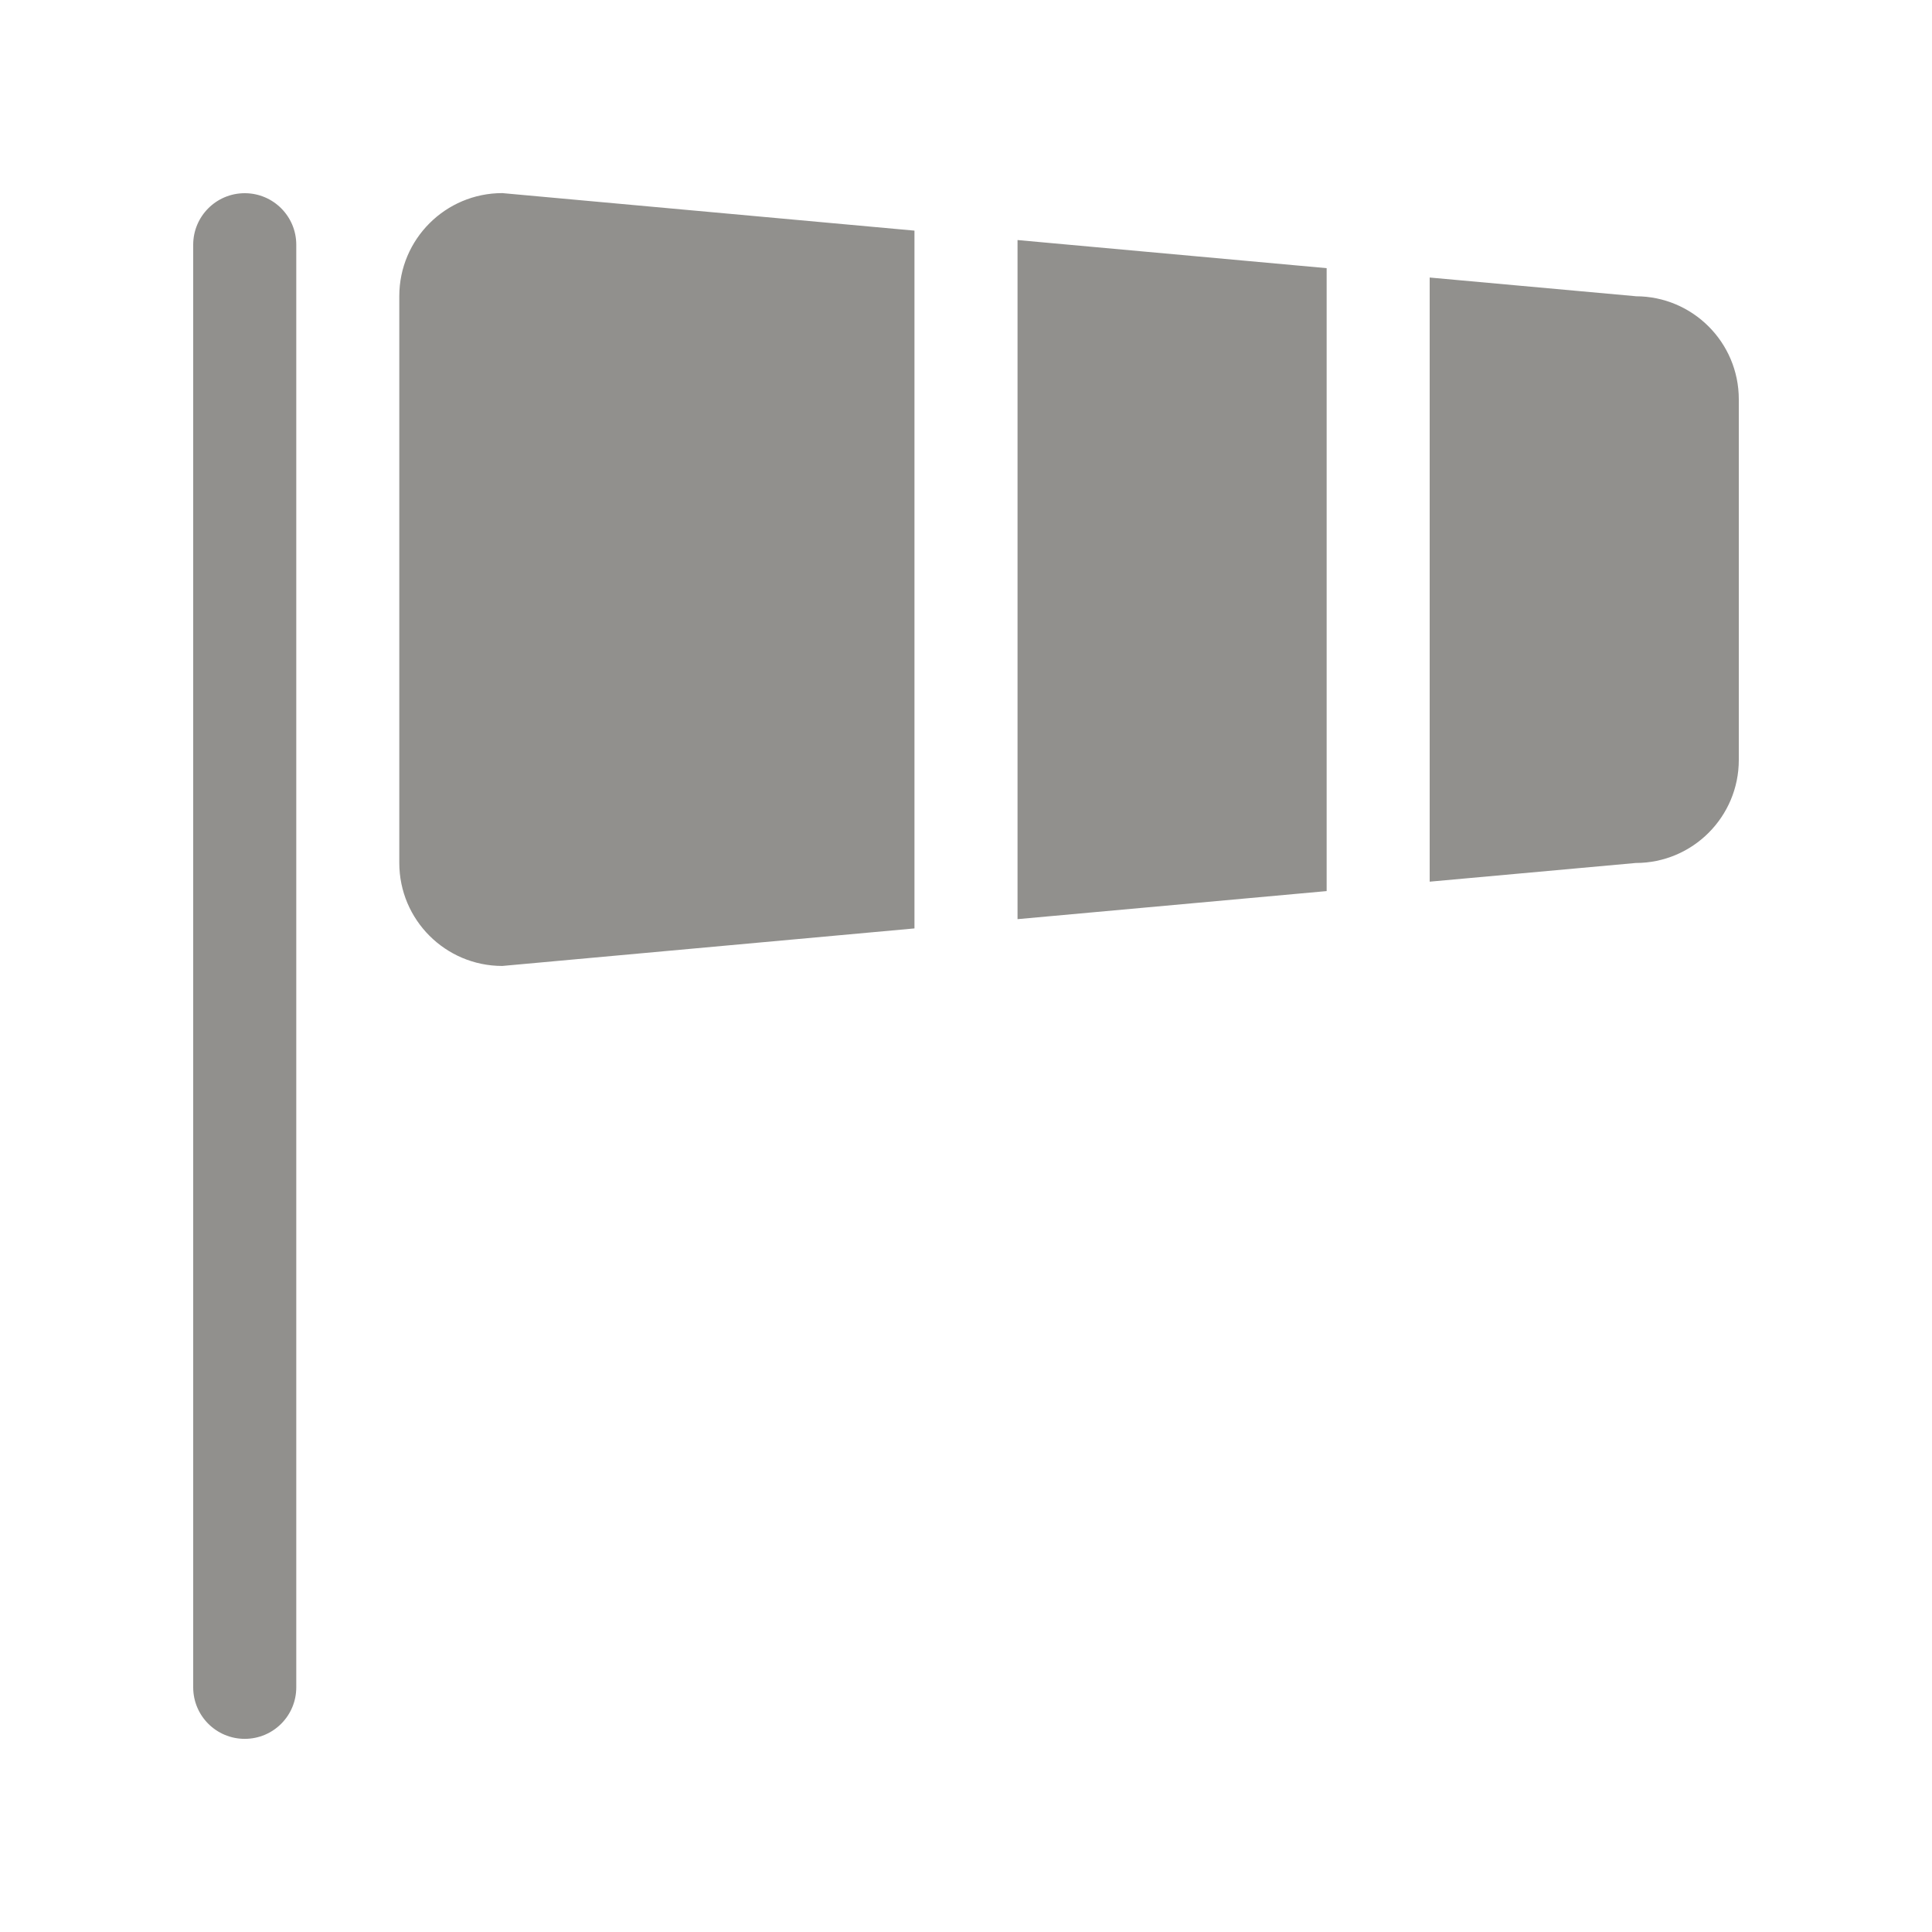 <!-- Generated by IcoMoon.io -->
<svg version="1.1" xmlns="http://www.w3.org/2000/svg" width="40" height="40" viewBox="0 0 40 40">
<title>bm-wind-flag</title>
<path fill="#91908d" d="M33.867 6.133l-4.267-0.387v12.508l4.267-0.387c1.178 0 2.133-0.956 2.133-2.133v-7.467c0-1.178-0.956-2.133-2.133-2.133v0zM21.067 19.030l6.4-0.581v-12.897l-6.4-0.582v14.061zM8.267 6.133v11.733c0 1.178 0.956 2.133 2.133 2.133l8.533-0.777v-14.447l-8.533-0.777c-1.178 0-2.133 0.956-2.133 2.133v0zM5.067 4c-0.59 0-1.067 0.478-1.067 1.067v29.867c0 0.59 0.477 1.067 1.067 1.067s1.067-0.477 1.067-1.067v-29.867c0-0.589-0.477-1.067-1.067-1.067v0z"></path>
</svg>
